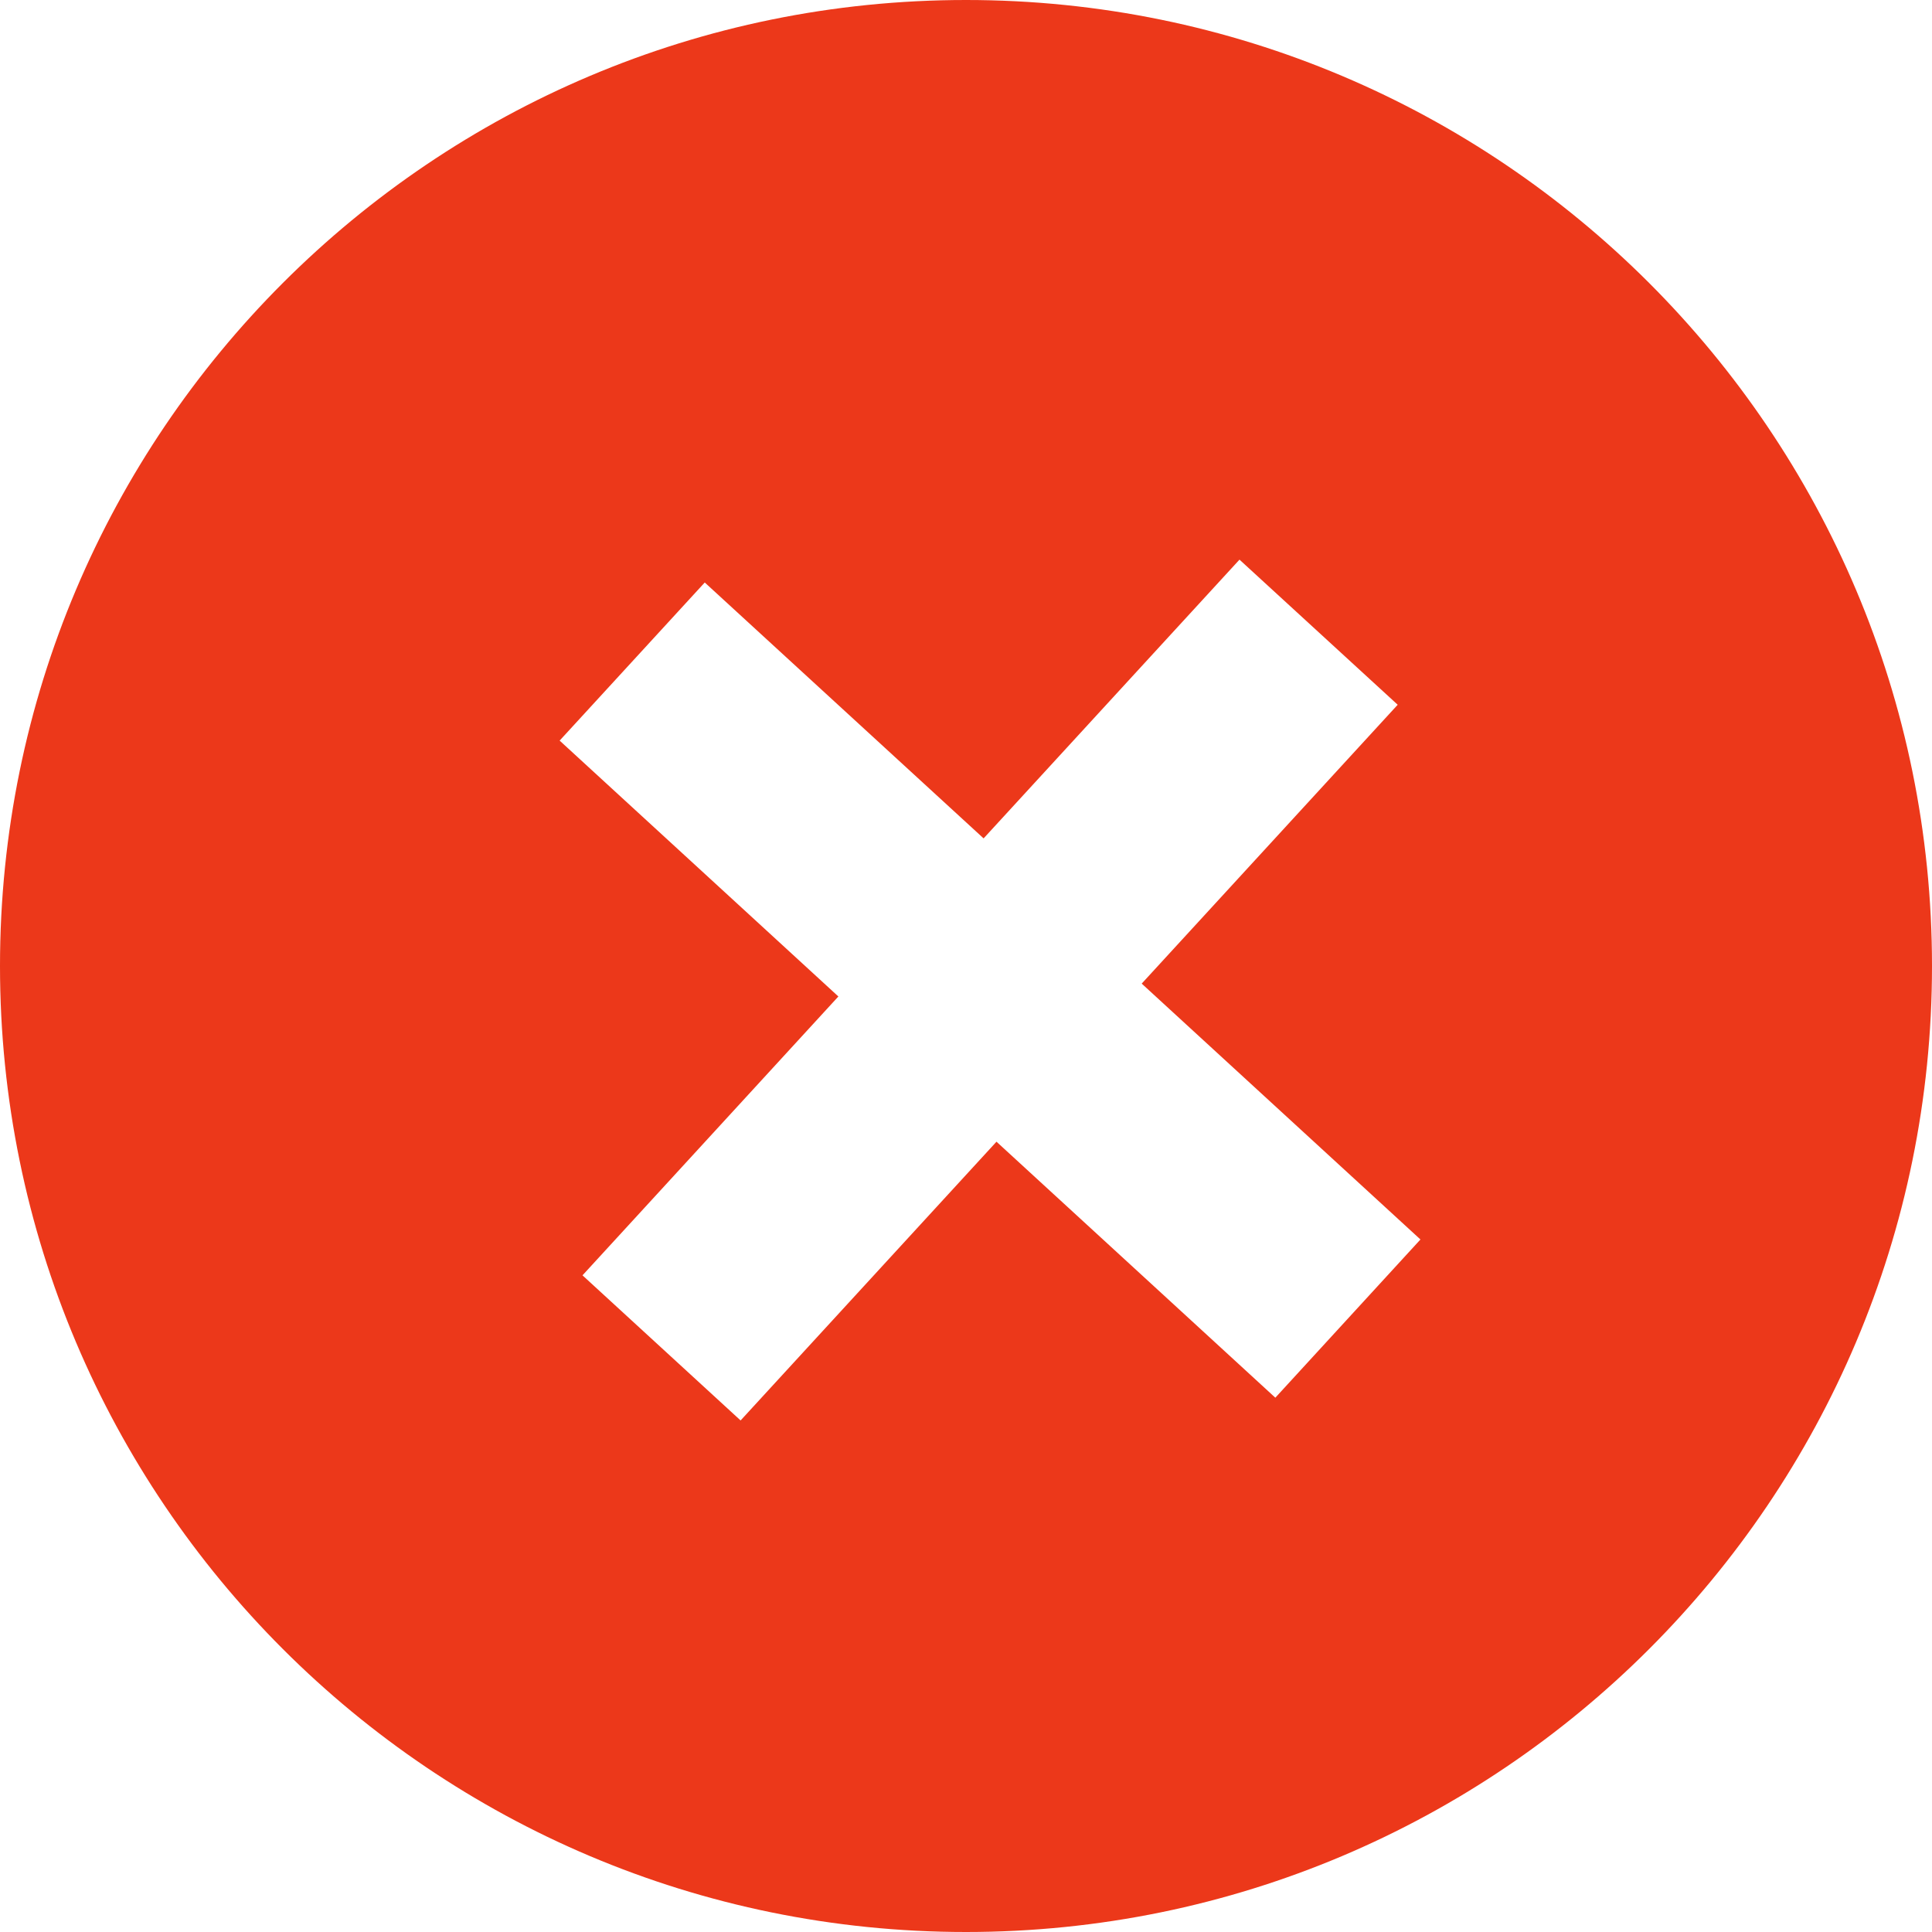 <svg width="18" height="18" viewBox="0 0 18 18" fill="none" xmlns="http://www.w3.org/2000/svg">
<path fill-rule="evenodd" clip-rule="evenodd" d="M9 18C13.971 18 18 13.971 18 9C18 4.029 13.971 0 9 0C4.029 0 0 4.029 0 9C0 13.971 4.029 18 9 18ZM13.022 6.566L10.637 9.164L13.234 11.548L11.882 13.022L9.284 10.637L6.9 13.234L5.427 11.882L7.811 9.284L5.214 6.9L6.566 5.427L9.164 7.811L11.548 5.214L13.022 6.566Z" fill="#EC381A"/>
</svg>
